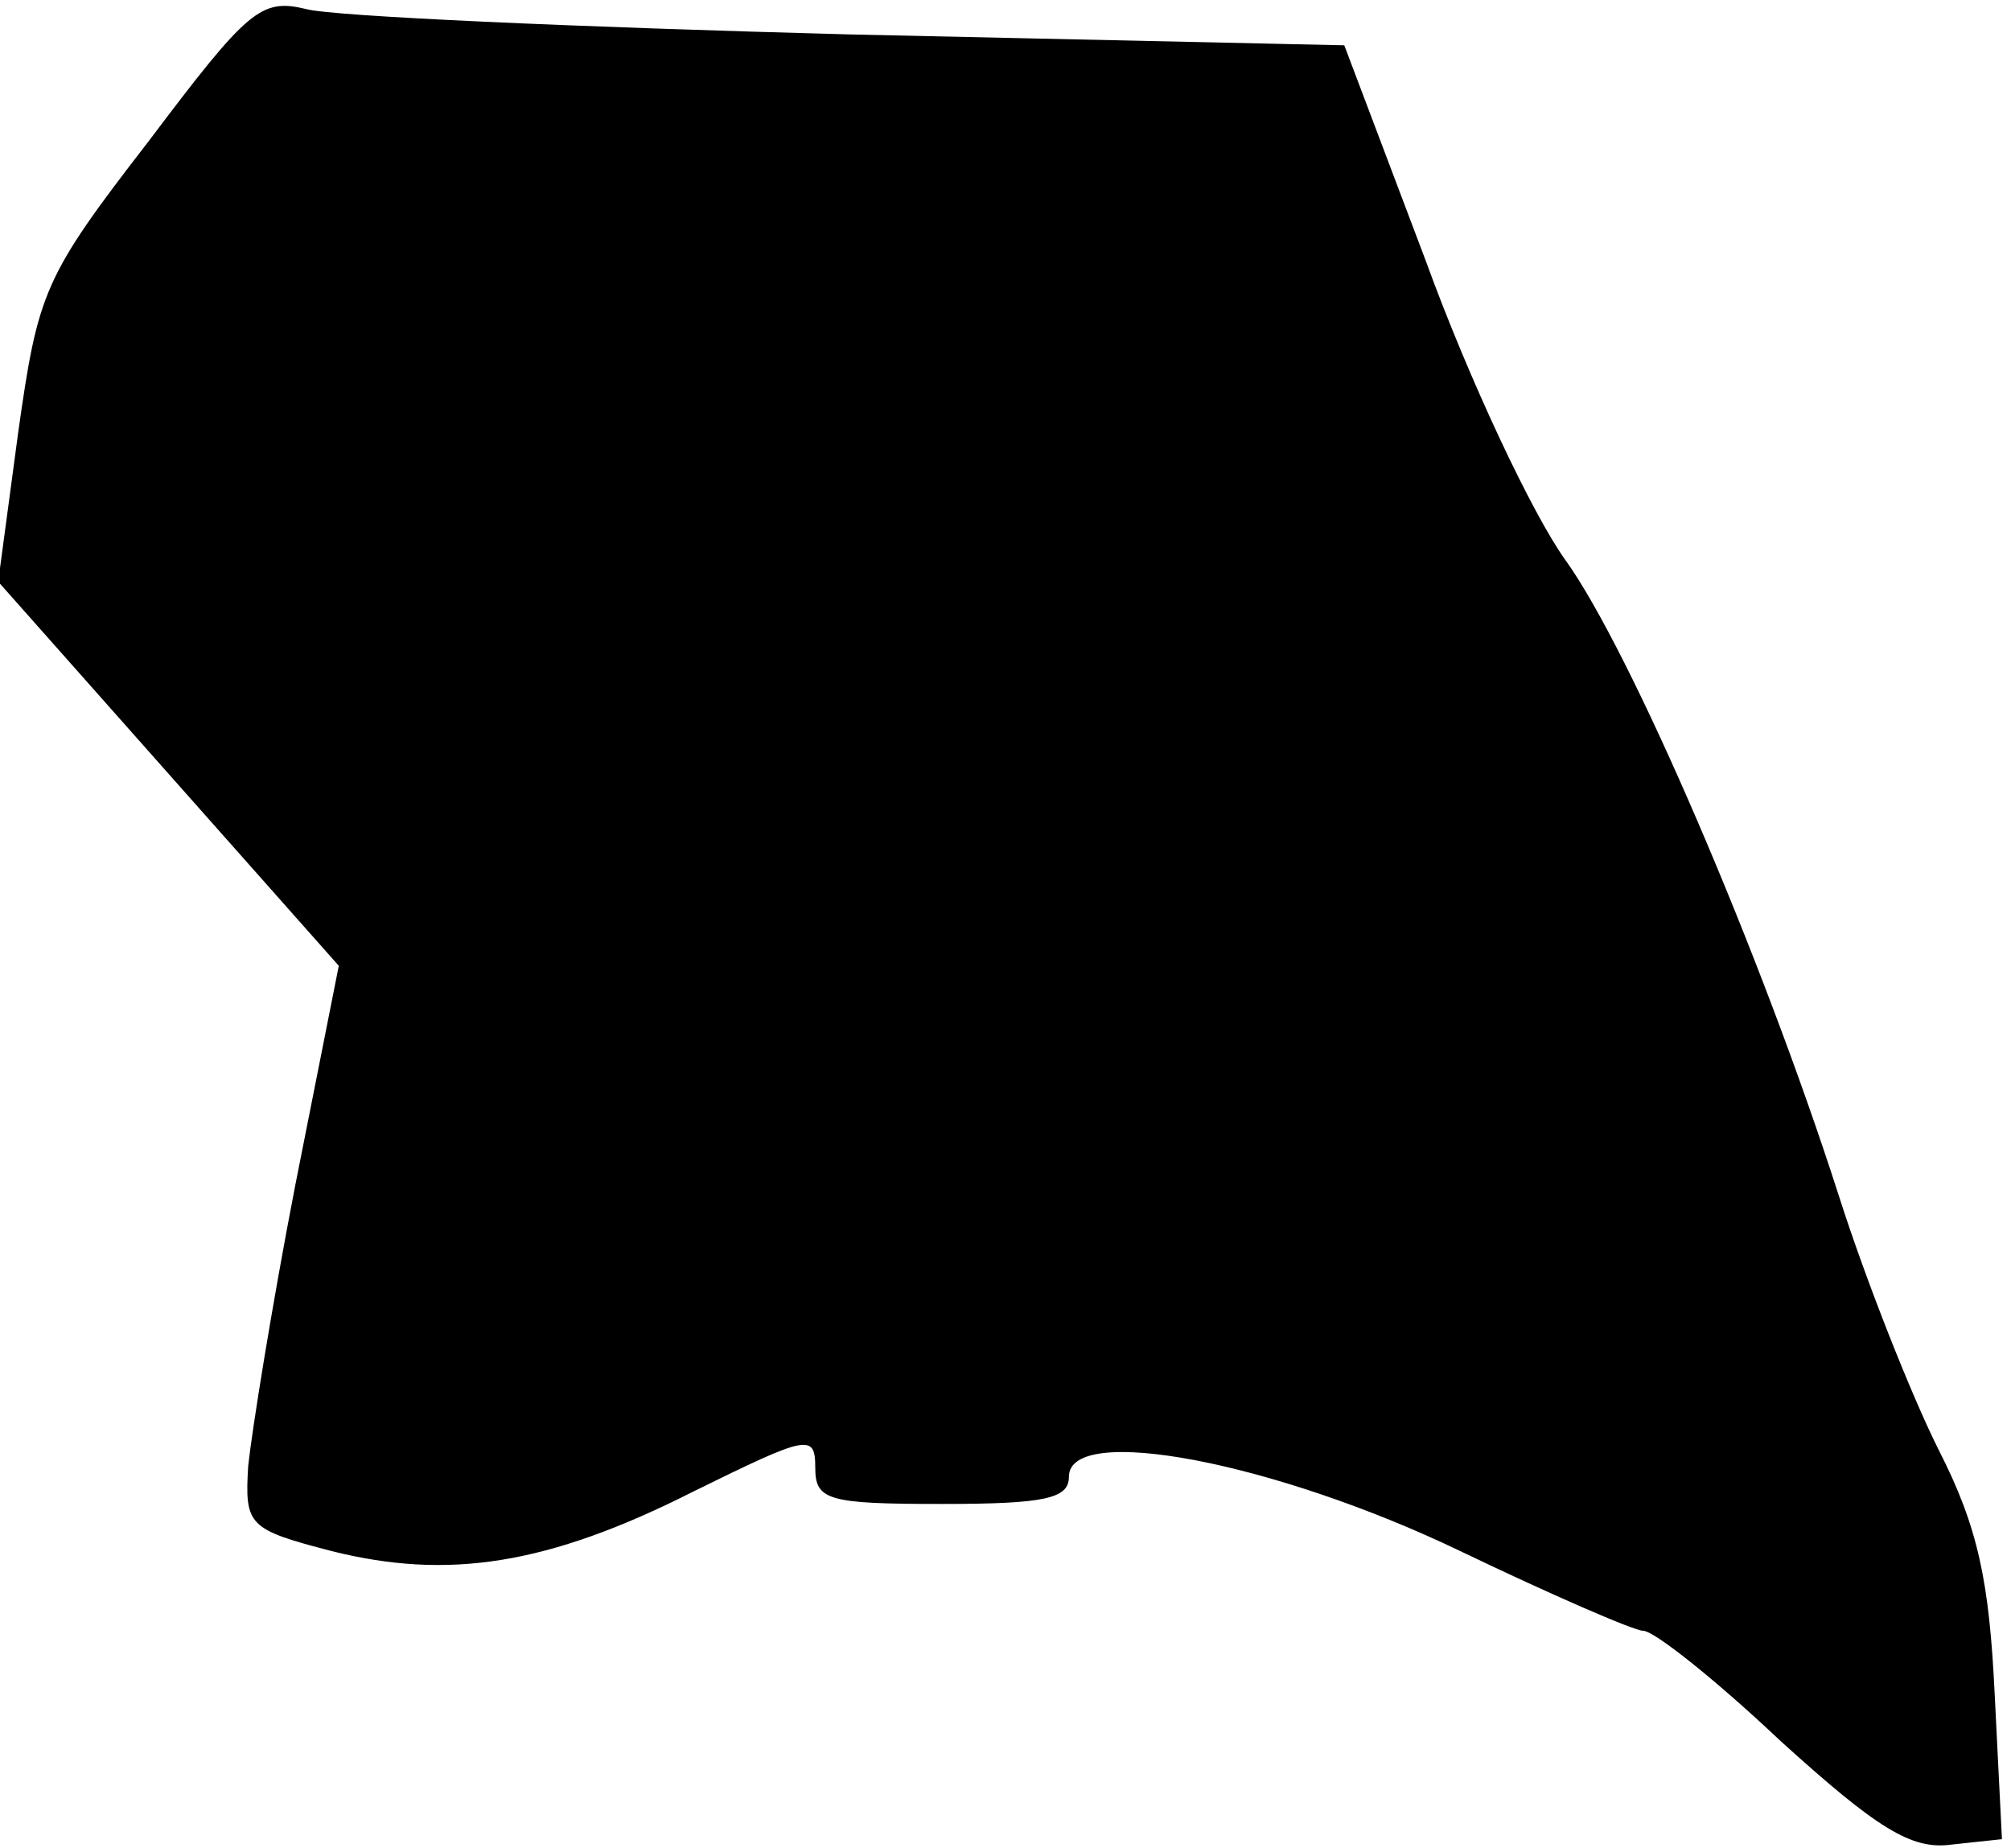 <?xml version="1.0" standalone="no"?>
<!DOCTYPE svg PUBLIC "-//W3C//DTD SVG 20010904//EN"
 "http://www.w3.org/TR/2001/REC-SVG-20010904/DTD/svg10.dtd">
<svg version="1.0" xmlns="http://www.w3.org/2000/svg"
 width="111pt" height="102pt" viewBox="0 0 111 102"
 preserveAspectRatio="xMidYMid meet">
<g transform="translate(0,102) scale(0.1,-0.1)"
fill="#000000" stroke="none">
<path fill="#000000" stroke="none" d="M82 942 c-58 -75 -61 -83 -72 -161
l-11 -82 94 -106 94 -106 -24 -121 c-13 -67 -24 -136 -26 -155 -2 -33 0 -35
46 -47 64 -16 119 -8 200 33 63 31 67 32 67 13 0 -18 7 -20 70 -20 57 0 70 3
70 15 0 30 114 8 216 -41 50 -24 96 -44 101 -44 6 0 40 -27 76 -61 53 -48 72
-60 94 -57 l28 3 -4 80 c-3 62 -9 92 -31 135 -15 30 -40 93 -55 140 -43 134
-115 301 -151 351 -18 25 -53 99 -77 165 l-45 119 -273 6 c-151 4 -286 10
-300 14 -25 6 -32 0 -87 -73z"/>
</g>
</svg>

